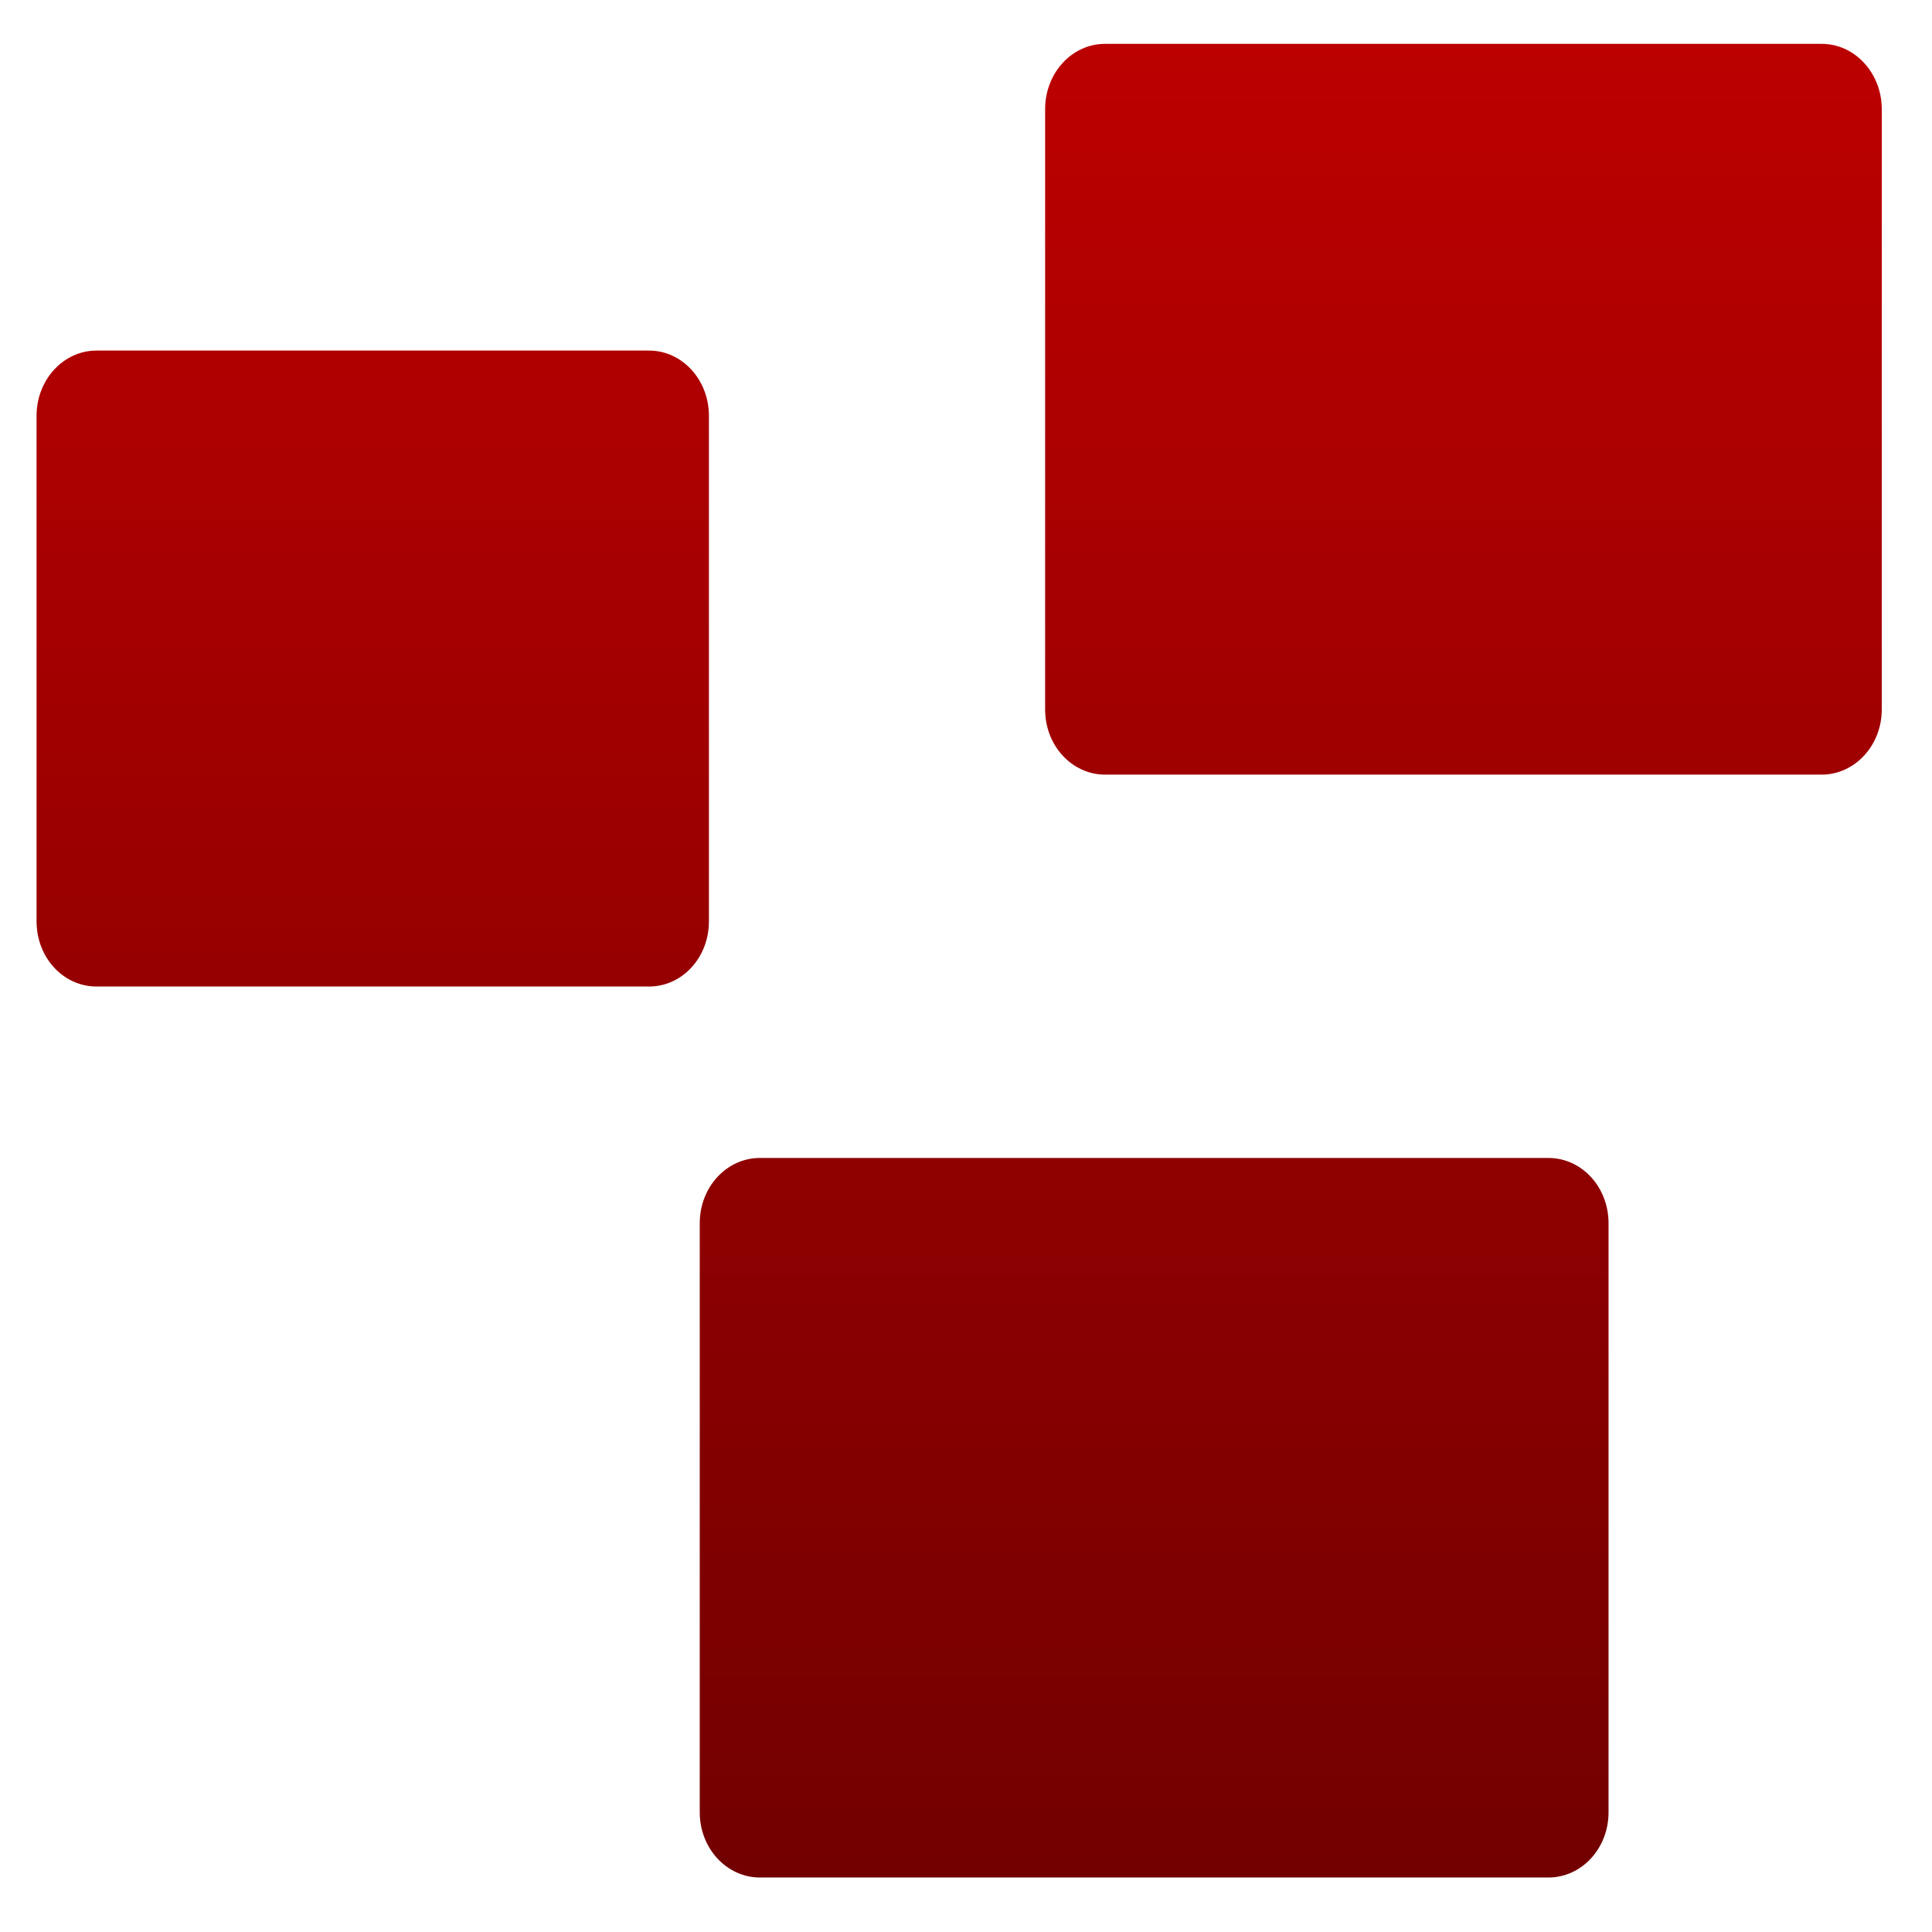 <svg xmlns="http://www.w3.org/2000/svg" xmlns:xlink="http://www.w3.org/1999/xlink" width="64" height="64" viewBox="0 0 64 64" version="1.1"><defs><linearGradient id="linear0" gradientUnits="userSpaceOnUse" x1="0" y1="0" x2="0" y2="1" gradientTransform="matrix(61.938,0,0,67.605,2.271,-1.476)"><stop offset="0" style="stop-color:#bf0000;stop-opacity:1;"/><stop offset="1" style="stop-color:#6e0000;stop-opacity:1;"/></linearGradient></defs><g id="surface1"><path style=" stroke:none;fill-rule:nonzero;fill:url(#linear0);" d="M 36.605 1.453 C 35.508 1.453 34.621 2.418 34.621 3.617 L 34.621 23.504 C 34.621 24.695 35.508 25.66 36.605 25.66 L 60.348 25.66 C 61.441 25.66 62.336 24.695 62.336 23.504 L 62.336 3.617 C 62.336 2.418 61.441 1.453 60.348 1.453 Z M 3.199 11.613 C 2.098 11.613 1.211 12.582 1.211 13.773 L 1.211 30.52 C 1.211 31.723 2.098 32.68 3.199 32.68 L 21.5 32.68 C 22.598 32.68 23.484 31.723 23.484 30.52 L 23.484 13.773 C 23.484 12.582 22.598 11.613 21.5 11.613 Z M 25.172 38.359 C 24.074 38.359 23.18 39.32 23.18 40.52 L 23.18 60.035 C 23.18 61.23 24.074 62.195 25.172 62.195 L 51.293 62.195 C 52.395 62.195 53.285 61.23 53.285 60.035 L 53.285 40.52 C 53.285 39.32 52.395 38.359 51.293 38.359 Z M 25.172 38.359 "/></g></svg>
